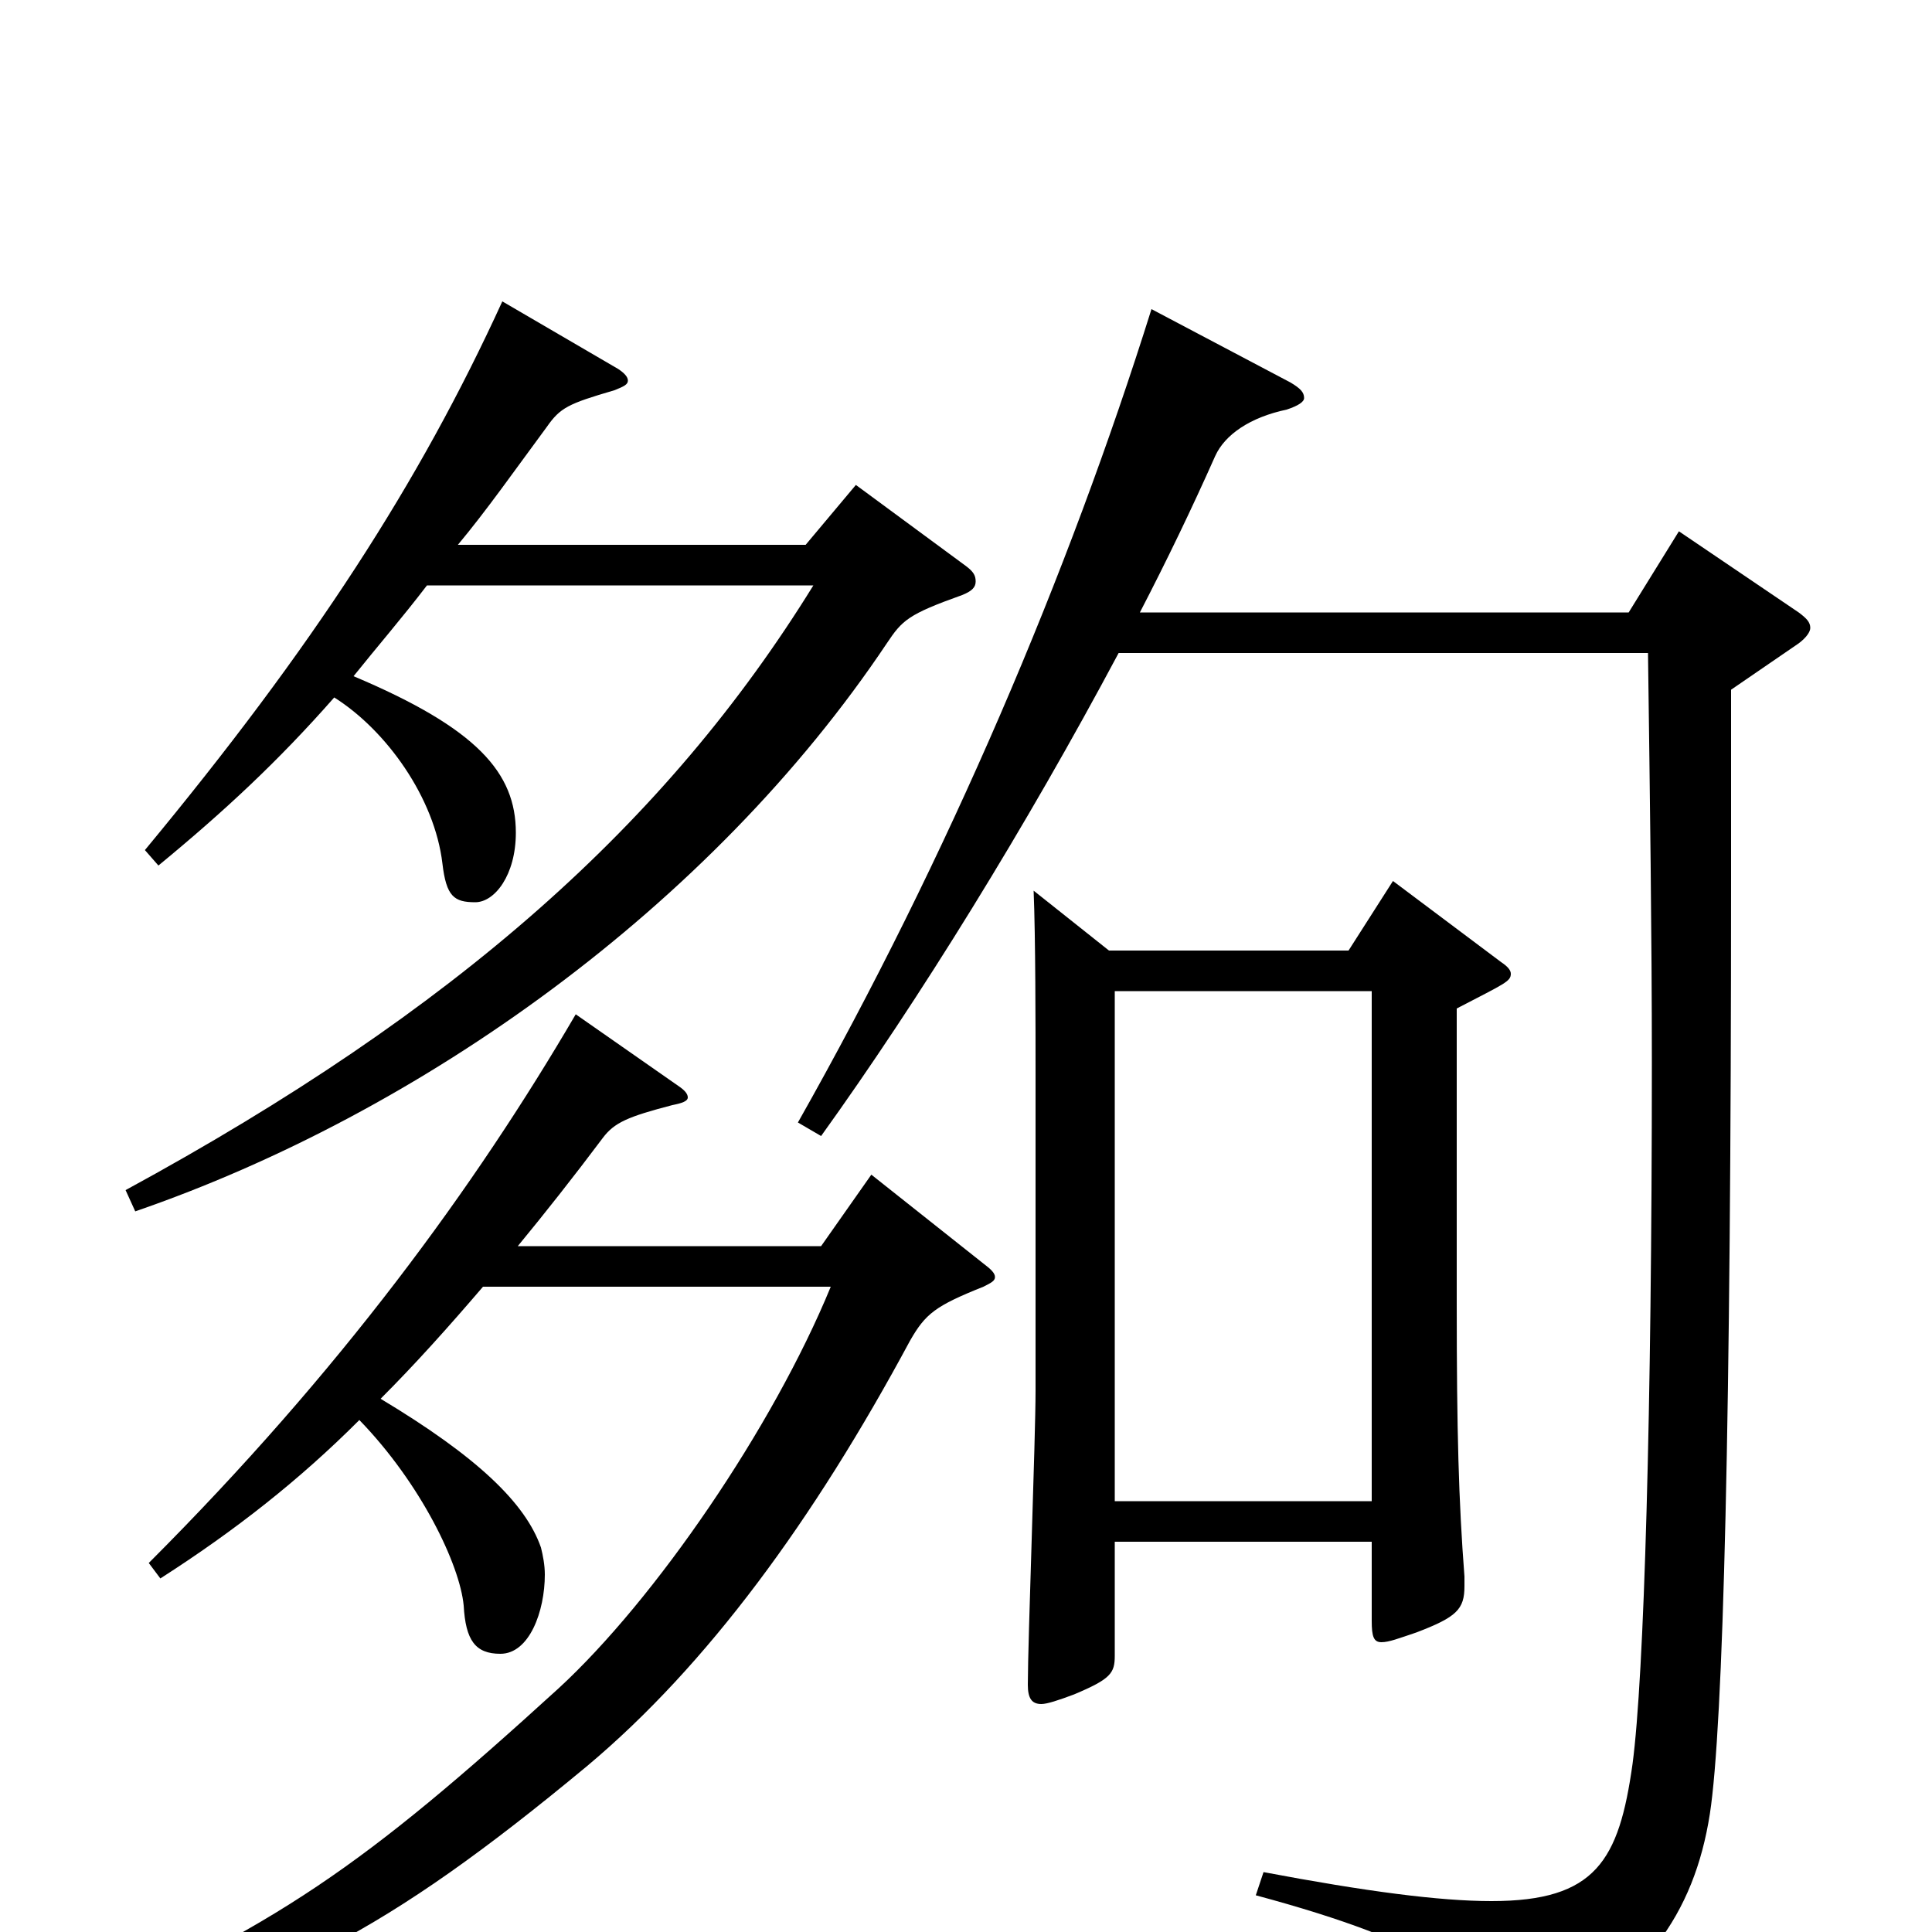 <svg xmlns="http://www.w3.org/2000/svg" viewBox="0 -1000 1000 1000">
	<path fill="#000000" d="M535 -539C536 -515 536 -468 536 -444V-280C536 -256 532 -150 532 -128C532 -121 534 -118 539 -118C542 -118 548 -120 556 -123C575 -131 577 -134 577 -143V-202H710V-161C710 -153 711 -150 715 -150C719 -150 724 -152 733 -155C754 -163 758 -167 758 -179V-184C755 -223 754 -259 754 -325V-478C779 -491 782 -492 782 -496C782 -498 780 -500 777 -502L721 -544L698 -508H574ZM577 -223V-487H710V-223ZM421 -697C345 -574 236 -477 65 -384L70 -373C218 -424 368 -531 459 -667C467 -679 470 -682 498 -692C503 -694 505 -696 505 -699C505 -702 504 -704 500 -707L443 -749L417 -718H237C252 -736 266 -756 283 -779C290 -789 294 -791 318 -798C323 -800 325 -801 325 -803C325 -805 323 -807 320 -809L260 -844C217 -750 162 -665 75 -560L82 -552C116 -580 144 -606 173 -639C200 -622 225 -587 229 -553C231 -536 235 -533 246 -533C256 -533 267 -547 267 -569C267 -600 247 -623 183 -650C195 -665 208 -680 221 -697ZM430 -334C400 -261 339 -172 289 -126C188 -34 144 -3 29 47L33 59C145 27 198 2 304 -86C366 -138 421 -213 471 -306C479 -320 484 -324 509 -334C513 -336 515 -337 515 -339C515 -341 513 -343 509 -346L451 -392L425 -355H268C282 -372 297 -391 312 -411C318 -419 325 -422 348 -428C353 -429 356 -430 356 -432C356 -434 354 -436 351 -438L298 -475C246 -386 176 -290 77 -191L83 -183C122 -208 155 -234 186 -265C218 -232 238 -190 240 -169C241 -151 246 -144 259 -144C274 -144 282 -166 282 -185C282 -190 281 -195 280 -199C272 -222 247 -246 197 -276C215 -294 232 -313 250 -334ZM853 -662C854 -587 855 -516 855 -450C855 -270 851 -132 845 -87C838 -37 826 -16 772 -16C745 -16 707 -21 654 -31L650 -19C743 6 767 27 773 50C775 58 776 61 780 61C782 61 785 60 789 58C851 29 877 -10 885 -61C892 -106 896 -266 896 -545V-643L931 -667C935 -670 937 -673 937 -675C937 -678 935 -680 931 -683L869 -725L843 -683H590C604 -710 617 -737 629 -764C634 -775 647 -784 666 -788C672 -790 675 -792 675 -794C675 -797 673 -799 668 -802L596 -840C553 -703 491 -557 413 -419L425 -412C476 -483 531 -572 579 -662Z"/>
</svg>